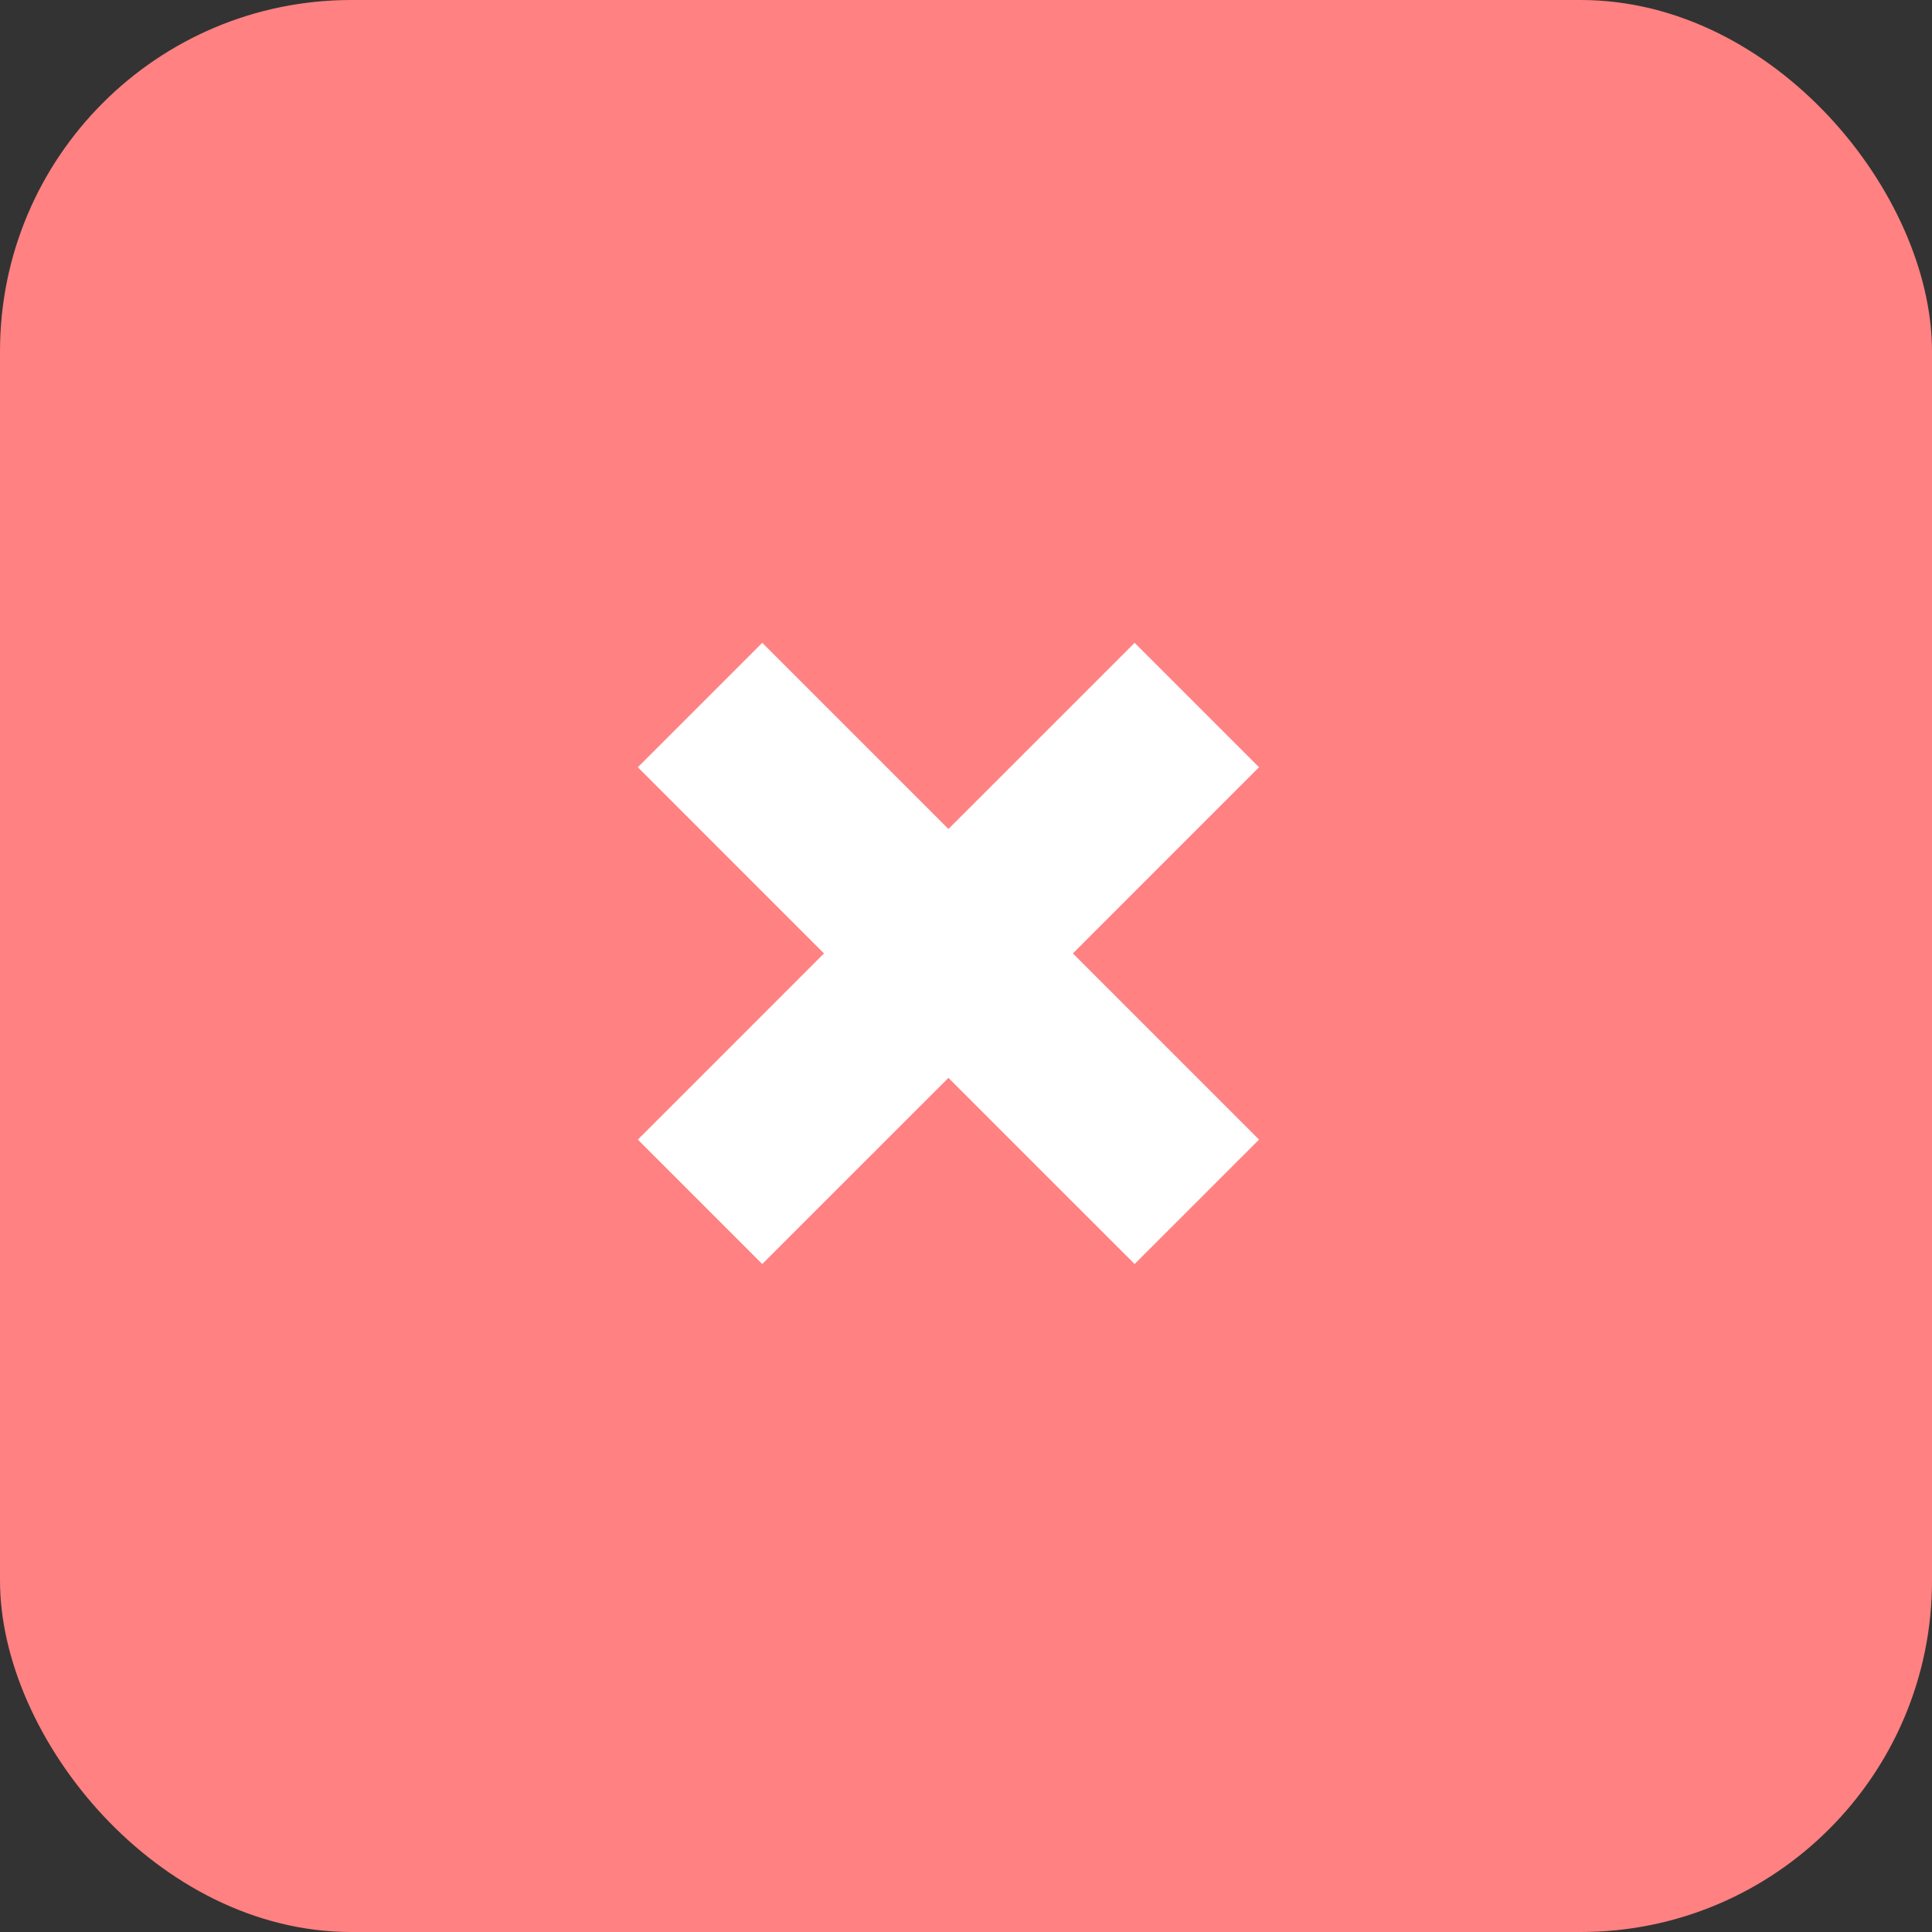 <svg width="55" height="55" viewBox="0 0 55 55" fill="none" xmlns="http://www.w3.org/2000/svg">
<rect x="0" y="0" width="55" height="55" fill="#333333" stroke="none"/>
<rect width="55" height="55" rx="10" fill="#FF8181"/>
<path d="M18.158 32.442L21.7 35.984L27 30.685L32.3 35.984L35.842 32.442L30.543 27.142L35.842 21.842L32.3 18.3L27 23.599L21.7 18.3L18.158 21.842L23.457 27.142L18.158 32.442Z" fill="white"/>
</svg>
